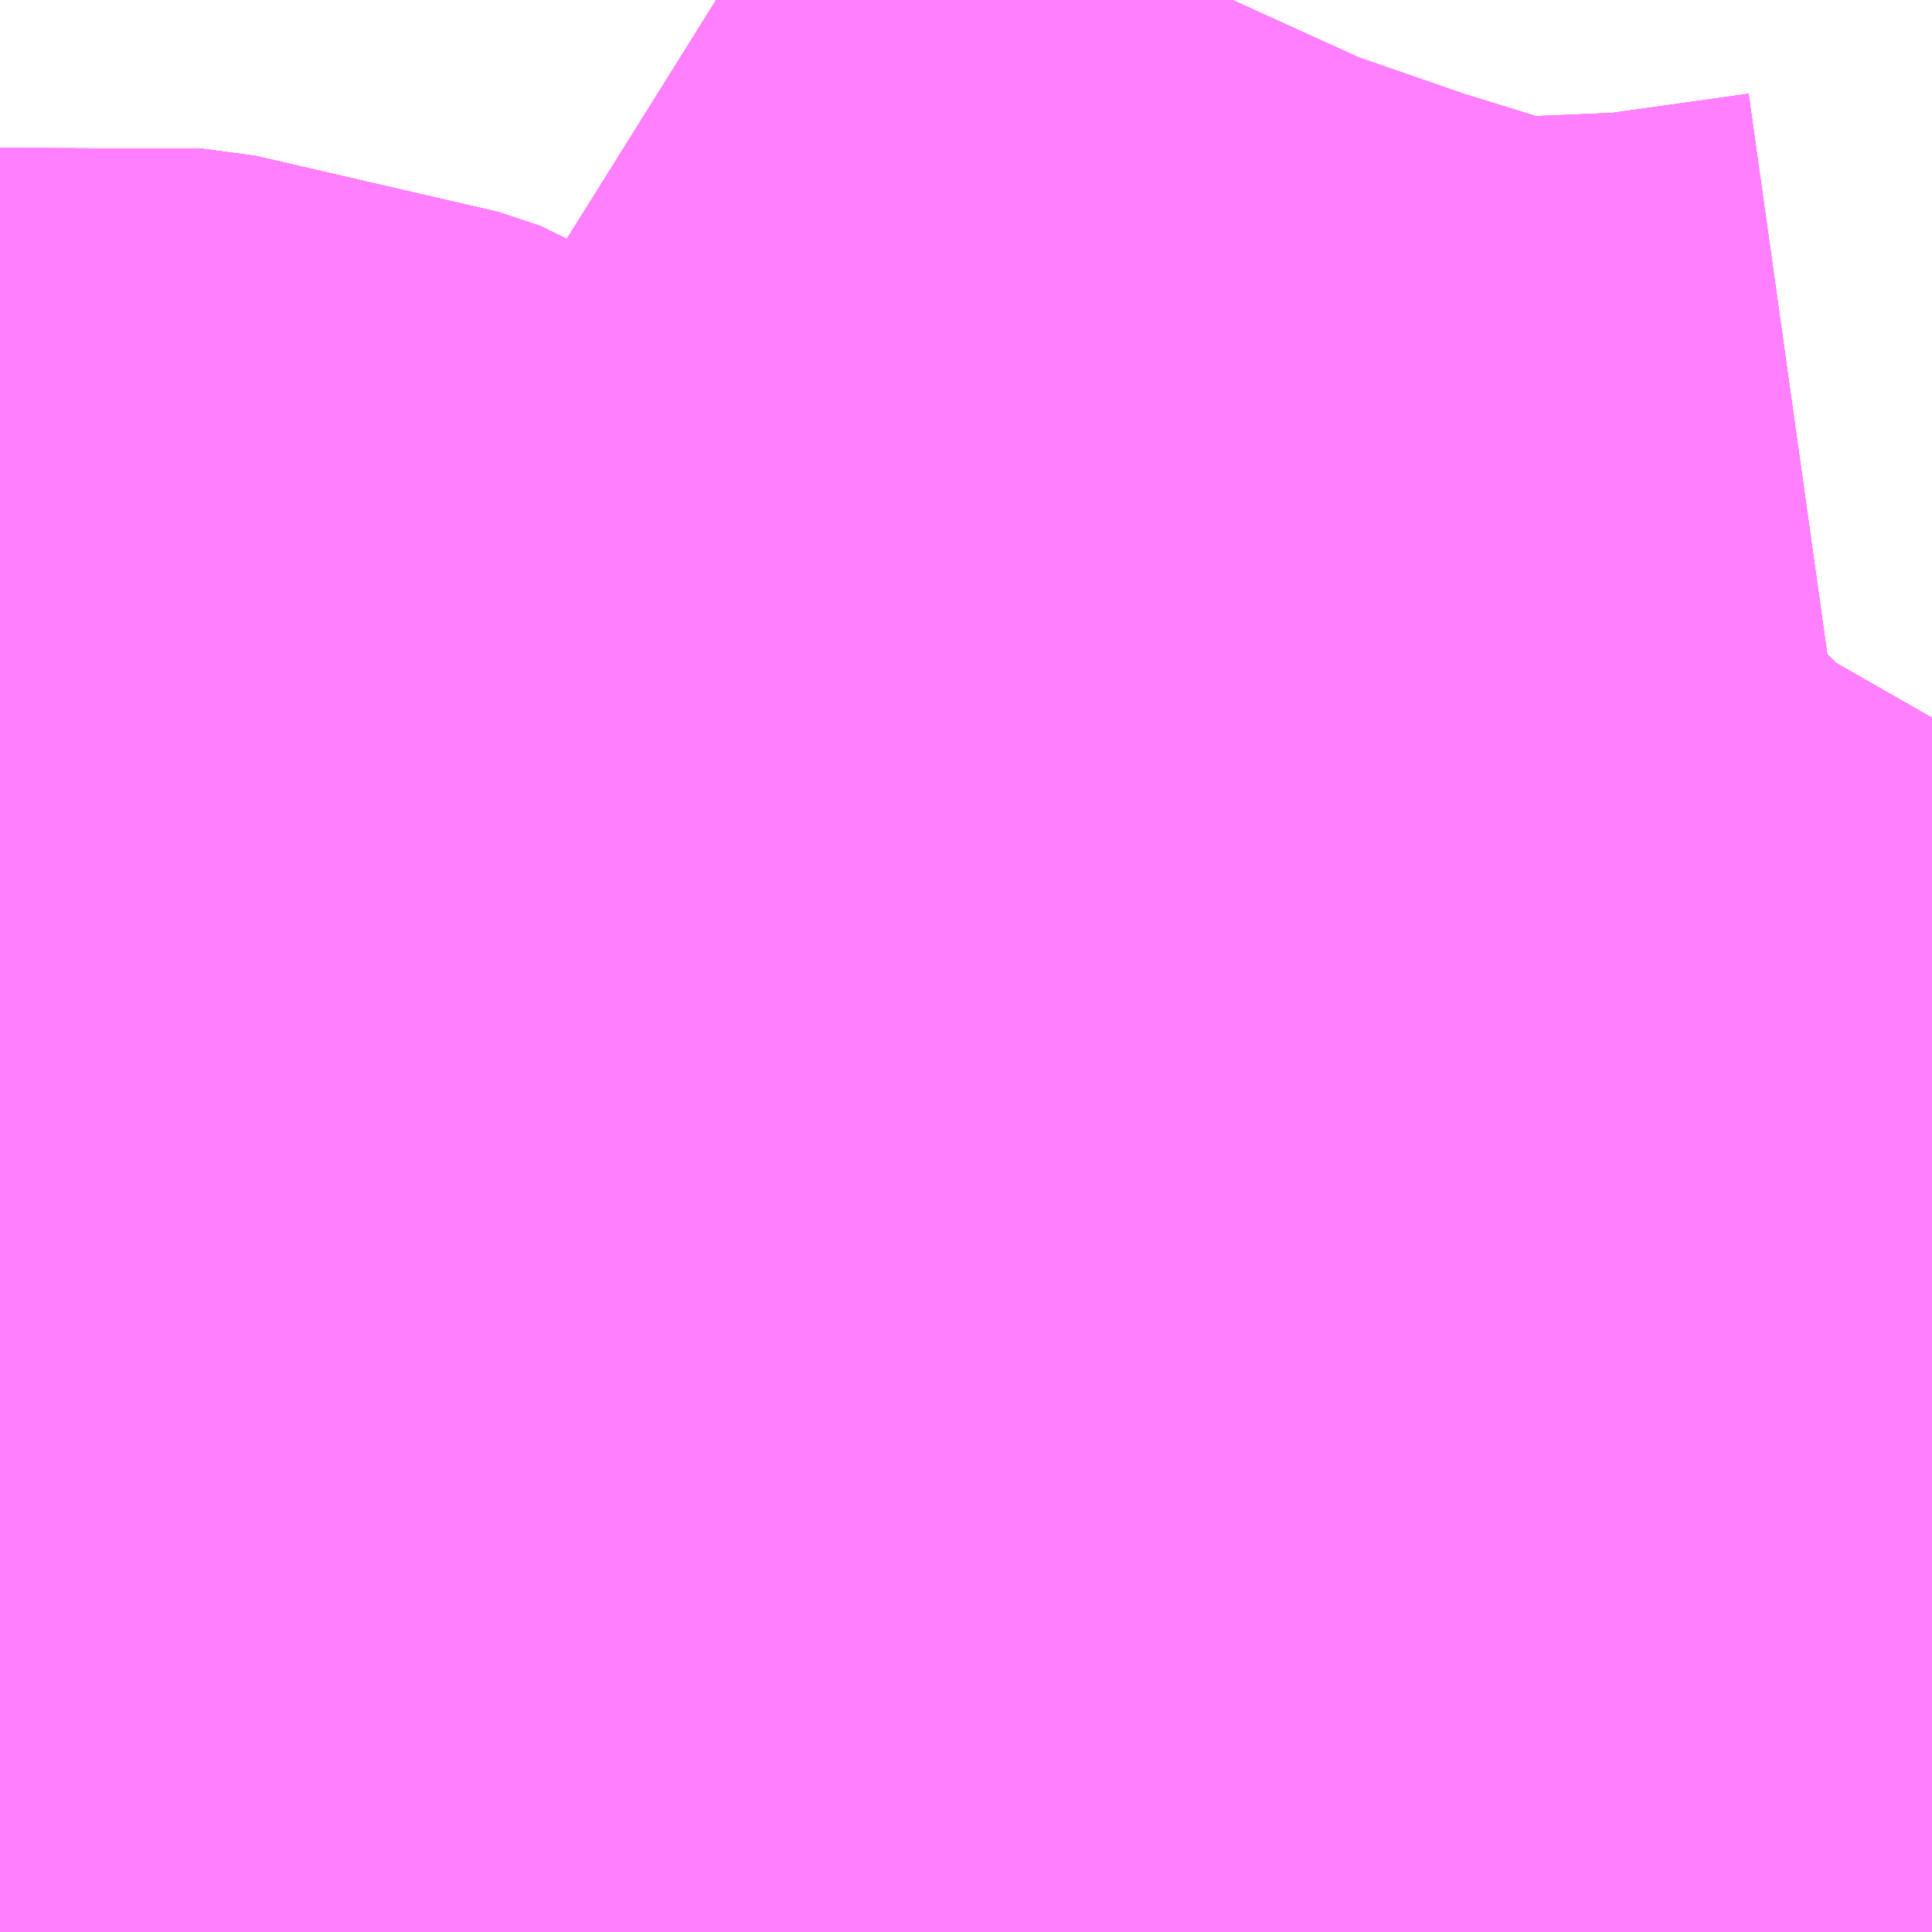 <?xml version="1.0" encoding="UTF-8"?>
<svg  xmlns="http://www.w3.org/2000/svg" xmlns:xlink="http://www.w3.org/1999/xlink" xmlns:go="http://purl.org/svgmap/profile" property="N07_001,N07_002,N07_003,N07_004,N07_005,N07_006,N07_007" viewBox="12973.755 -3316.772 0.549 0.549" go:dataArea="12973.7548828125 -3316.7724609375 0.54931640625 0.54931640625" >
<globalCoordinateSystem srsName="http://purl.org/crs/84" transform="matrix(100.0,0.0,0.0,-100.0,0.0,0.0)" />
<defs>
 <g id="p0" >
  <circle cx="0.0" cy="0.0" r="3" stroke="green" stroke-width="0.75" vector-effect="non-scaling-stroke" />
 </g>
</defs>
<g fill="none" fill-rule="evenodd" stroke="#FF00FF" stroke-width="0.75" opacity="0.5" vector-effect="non-scaling-stroke" stroke-linejoin="bevel" >
<path content="2,佐世保市,2501_矢峰→木風,8.0,8.0,8.0," xlink:title="2" d="M12974.304,-3316.568L12974.3,-3316.561L12974.267,-3316.527L12974.262,-3316.518L12974.26,-3316.508L12974.257,-3316.488L12974.255,-3316.483L12974.253,-3316.479L12974.233,-3316.455L12974.229,-3316.45L12974.227,-3316.446L12974.223,-3316.432L12974.218,-3316.415L12974.215,-3316.409L12974.212,-3316.404L12974.193,-3316.387L12974.167,-3316.364L12974.117,-3316.369L12974.096,-3316.376L12974.092,-3316.343L12974.085,-3316.315L12974.066,-3316.262L12974.05,-3316.223"/>
<path content="2,佐世保市,2502_木風→矢峰,8.0,8.0,8.0," xlink:title="2" d="M12974.304,-3316.568L12974.3,-3316.561L12974.267,-3316.527L12974.262,-3316.518L12974.26,-3316.508L12974.257,-3316.488L12974.255,-3316.483L12974.253,-3316.479L12974.233,-3316.455L12974.229,-3316.45L12974.227,-3316.446L12974.223,-3316.432L12974.218,-3316.415L12974.215,-3316.409L12974.212,-3316.404L12974.193,-3316.387L12974.167,-3316.364L12974.117,-3316.369L12974.096,-3316.376L12974.092,-3316.343L12974.085,-3316.315L12974.066,-3316.262L12974.05,-3316.223"/>
<path content="2,佐世保市,2511_大野→木風,8.0,8.0,8.0," xlink:title="2" d="M12974.304,-3316.568L12974.3,-3316.561L12974.267,-3316.527L12974.262,-3316.518L12974.26,-3316.508L12974.257,-3316.488L12974.255,-3316.483L12974.253,-3316.479L12974.233,-3316.455L12974.229,-3316.45L12974.227,-3316.446L12974.223,-3316.432L12974.218,-3316.415L12974.215,-3316.409L12974.212,-3316.404L12974.193,-3316.387L12974.167,-3316.364L12974.117,-3316.369L12974.096,-3316.376L12974.092,-3316.343L12974.085,-3316.315L12974.066,-3316.262L12974.05,-3316.223"/>
<path content="2,佐世保市,2512_木風→大野,2.0,2.0,2.0," xlink:title="2" d="M12974.304,-3316.568L12974.3,-3316.561L12974.267,-3316.527L12974.262,-3316.518L12974.26,-3316.508L12974.257,-3316.488L12974.255,-3316.483L12974.253,-3316.479L12974.233,-3316.455L12974.229,-3316.45L12974.227,-3316.446L12974.223,-3316.432L12974.218,-3316.415L12974.215,-3316.409L12974.212,-3316.404L12974.193,-3316.387L12974.167,-3316.364L12974.117,-3316.369L12974.096,-3316.376L12974.092,-3316.343L12974.085,-3316.315L12974.066,-3316.262L12974.05,-3316.223"/>
<path content="2,佐世保市,2521_日野峠→木風町,2.0,2.0,2.0," xlink:title="2" d="M12974.304,-3316.568L12974.3,-3316.561L12974.267,-3316.527L12974.262,-3316.518L12974.26,-3316.508L12974.257,-3316.488L12974.255,-3316.483L12974.253,-3316.479L12974.233,-3316.455L12974.229,-3316.45L12974.227,-3316.446L12974.223,-3316.432L12974.218,-3316.415L12974.215,-3316.409L12974.212,-3316.404L12974.193,-3316.387L12974.167,-3316.364L12974.117,-3316.369L12974.096,-3316.376L12974.092,-3316.343L12974.085,-3316.315L12974.066,-3316.262L12974.05,-3316.223"/>
<path content="2,佐世保市,2522_木風→日野峠,2.0,2.0,2.0," xlink:title="2" d="M12974.304,-3316.568L12974.3,-3316.561L12974.267,-3316.527L12974.262,-3316.518L12974.26,-3316.508L12974.257,-3316.488L12974.255,-3316.483L12974.253,-3316.479L12974.233,-3316.455L12974.229,-3316.45L12974.227,-3316.446L12974.223,-3316.432L12974.218,-3316.415L12974.215,-3316.409L12974.212,-3316.404L12974.193,-3316.387L12974.167,-3316.364L12974.117,-3316.369L12974.096,-3316.376L12974.092,-3316.343L12974.085,-3316.315L12974.066,-3316.262L12974.05,-3316.223"/>
<path content="2,佐世保市,2531_桜木→木風,2.0,2.0,2.0," xlink:title="2" d="M12974.304,-3316.568L12974.3,-3316.561L12974.267,-3316.527L12974.262,-3316.518L12974.26,-3316.508L12974.257,-3316.488L12974.255,-3316.483L12974.253,-3316.479L12974.233,-3316.455L12974.229,-3316.45L12974.227,-3316.446L12974.223,-3316.432L12974.218,-3316.415L12974.215,-3316.409L12974.212,-3316.404L12974.193,-3316.387L12974.167,-3316.364L12974.117,-3316.369L12974.096,-3316.376L12974.092,-3316.343L12974.085,-3316.315L12974.066,-3316.262L12974.05,-3316.223"/>
<path content="2,佐世保市,2532_木風→桜木,2.0,2.0,2.0," xlink:title="2" d="M12974.304,-3316.568L12974.3,-3316.561L12974.267,-3316.527L12974.262,-3316.518L12974.26,-3316.508L12974.257,-3316.488L12974.255,-3316.483L12974.253,-3316.479L12974.233,-3316.455L12974.229,-3316.45L12974.227,-3316.446L12974.223,-3316.432L12974.218,-3316.415L12974.215,-3316.409L12974.212,-3316.404L12974.193,-3316.387L12974.167,-3316.364L12974.117,-3316.369L12974.096,-3316.376L12974.092,-3316.343L12974.085,-3316.315L12974.066,-3316.262L12974.05,-3316.223"/>
<path content="2,佐世保市,2552_木風→ＳＳＫ→おしの浦分道,2.0,2.0,2.0," xlink:title="2" d="M12974.304,-3316.568L12974.3,-3316.561L12974.267,-3316.527L12974.262,-3316.518L12974.26,-3316.508L12974.257,-3316.488L12974.255,-3316.483L12974.253,-3316.479L12974.233,-3316.455L12974.229,-3316.45L12974.227,-3316.446L12974.223,-3316.432L12974.218,-3316.415L12974.215,-3316.409L12974.212,-3316.404L12974.193,-3316.387L12974.167,-3316.364L12974.117,-3316.369L12974.096,-3316.376L12974.092,-3316.343L12974.085,-3316.315L12974.066,-3316.262L12974.05,-3316.223"/>
<path content="2,佐世保市,2562_木風→天久保,2.0,2.0,2.0," xlink:title="2" d="M12974.304,-3316.568L12974.3,-3316.561L12974.267,-3316.527L12974.262,-3316.518L12974.26,-3316.508L12974.257,-3316.488L12974.255,-3316.483L12974.253,-3316.479L12974.233,-3316.455L12974.229,-3316.45L12974.227,-3316.446L12974.223,-3316.432L12974.218,-3316.415L12974.215,-3316.409L12974.212,-3316.404L12974.193,-3316.387L12974.167,-3316.364L12974.117,-3316.369L12974.096,-3316.376L12974.092,-3316.343L12974.085,-3316.315L12974.066,-3316.262L12974.05,-3316.223"/>
<path content="2,佐世保市,2572_木風→知見寺耳切,2.0,2.0,2.0," xlink:title="2" d="M12974.304,-3316.568L12974.3,-3316.561L12974.267,-3316.527L12974.262,-3316.518L12974.26,-3316.508L12974.257,-3316.488L12974.255,-3316.483L12974.253,-3316.479L12974.233,-3316.455L12974.229,-3316.45L12974.227,-3316.446L12974.223,-3316.432L12974.218,-3316.415L12974.215,-3316.409L12974.212,-3316.404L12974.193,-3316.387L12974.167,-3316.364L12974.117,-3316.369L12974.096,-3316.376L12974.092,-3316.343L12974.085,-3316.315L12974.066,-3316.262L12974.05,-3316.223"/>
<path content="2,佐世保市,2601_矢峰→若葉→矢峰,2.0,2.0,2.0," xlink:title="2" d="M12973.755,-3316.292L12973.759,-3316.293L12973.791,-3316.309L12973.803,-3316.318L12973.808,-3316.327L12973.808,-3316.337L12973.802,-3316.344L12973.79,-3316.352L12973.778,-3316.356L12973.763,-3316.358L12973.755,-3316.357"/>
<path content="2,佐世保市,2611_矢峰→若葉→大野,2.0,2.0,2.0," xlink:title="2" d="M12973.755,-3316.292L12973.759,-3316.293L12973.791,-3316.309L12973.803,-3316.318L12973.808,-3316.327L12973.808,-3316.337L12973.802,-3316.344L12973.79,-3316.352L12973.778,-3316.356L12973.763,-3316.358L12973.755,-3316.357"/>
<path content="2,佐世保市,2621_大野→若葉→矢峰,2.0,2.0,2.0," xlink:title="2" d="M12973.755,-3316.292L12973.759,-3316.293L12973.791,-3316.309L12973.803,-3316.318L12973.808,-3316.327L12973.808,-3316.337L12973.802,-3316.344L12973.79,-3316.352L12973.778,-3316.356L12973.763,-3316.358L12973.755,-3316.357"/>
<path content="2,佐世保市,2631_大野→若葉→大野,2.0,2.0,2.0," xlink:title="2" d="M12973.755,-3316.292L12973.759,-3316.293L12973.791,-3316.309L12973.803,-3316.318L12973.808,-3316.327L12973.808,-3316.337L12973.802,-3316.344L12973.79,-3316.352L12973.778,-3316.356L12973.763,-3316.358L12973.755,-3316.357"/>
<path content="2,佐世保市,2641_佐駅→若葉→矢峰,165.0,165.0,165.0," xlink:title="2" d="M12973.755,-3316.292L12973.759,-3316.293L12973.791,-3316.309L12973.803,-3316.318L12973.808,-3316.327L12973.808,-3316.337L12973.802,-3316.344L12973.79,-3316.352L12973.778,-3316.356L12973.763,-3316.358L12973.755,-3316.357"/>
<path content="2,佐世保市,2651_佐駅→若葉→日野,3.0,3.0,3.0," xlink:title="2" d="M12973.755,-3316.292L12973.759,-3316.293L12973.791,-3316.309L12973.803,-3316.318L12973.808,-3316.327L12973.808,-3316.337L12973.802,-3316.344L12973.79,-3316.352L12973.778,-3316.356L12973.763,-3316.358L12973.755,-3316.357"/>
<path content="2,佐世保市,2661_佐駅→若葉→大野,35.0,35.0,35.0," xlink:title="2" d="M12973.755,-3316.292L12973.759,-3316.293L12973.791,-3316.309L12973.803,-3316.318L12973.808,-3316.327L12973.808,-3316.337L12973.802,-3316.344L12973.79,-3316.352L12973.778,-3316.356L12973.763,-3316.358L12973.755,-3316.357"/>
<path content="2,佐世保市,2671_佐駅→若葉→桜木岩下,14.0,14.0,14.0," xlink:title="2" d="M12973.755,-3316.292L12973.759,-3316.293L12973.791,-3316.309L12973.803,-3316.318L12973.808,-3316.327L12973.808,-3316.337L12973.802,-3316.344L12973.79,-3316.352L12973.778,-3316.356L12973.763,-3316.358L12973.755,-3316.357"/>
<path content="2,佐世保市,2952_黒髪→勝山風橋→黒髪,1.0,1.0,1.0," xlink:title="2" d="M12973.755,-3316.539L12973.765,-3316.528L12973.791,-3316.504L12973.823,-3316.484L12973.861,-3316.466L12973.914,-3316.447L12974.002,-3316.407L12974.054,-3316.389L12974.096,-3316.376L12974.117,-3316.369L12974.167,-3316.364L12974.199,-3316.364L12974.247,-3316.366L12974.304,-3316.374"/>
<path content="2,佐世保市,2961_黒髪→勝山風平→おし分,1.0,1.0,1.0," xlink:title="2" d="M12973.755,-3316.539L12973.765,-3316.528L12973.791,-3316.504L12973.823,-3316.484L12973.861,-3316.466L12973.914,-3316.447L12974.002,-3316.407L12974.054,-3316.389L12974.096,-3316.376L12974.117,-3316.369L12974.167,-3316.364L12974.199,-3316.364L12974.247,-3316.366L12974.304,-3316.374"/>
<path content="2,佐世保市,2971_黒髪→風橋山勝→大野,1.0,1.0,1.0," xlink:title="2" d="M12973.755,-3316.539L12973.765,-3316.528L12973.791,-3316.504L12973.823,-3316.484L12973.861,-3316.466L12973.914,-3316.447L12974.002,-3316.407L12974.054,-3316.389L12974.096,-3316.376L12974.117,-3316.369L12974.167,-3316.364L12974.199,-3316.364L12974.247,-3316.366L12974.304,-3316.374"/>
<path content="2,佐世保市,2981_黒髪→風橋山勝→佐駅,1.0,1.0,1.0," xlink:title="2" d="M12973.755,-3316.539L12973.765,-3316.528L12973.791,-3316.504L12973.823,-3316.484L12973.861,-3316.466L12973.914,-3316.447L12974.002,-3316.407L12974.054,-3316.389L12974.096,-3316.376L12974.117,-3316.369L12974.167,-3316.364L12974.199,-3316.364L12974.247,-3316.366L12974.304,-3316.374"/>
<path content="2,佐世保市,2982_佐駅→勝山風橋→黒髪,5.0,5.0,5.0," xlink:title="2" d="M12973.755,-3316.539L12973.765,-3316.528L12973.791,-3316.504L12973.823,-3316.484L12973.861,-3316.466L12973.914,-3316.447L12974.002,-3316.407L12974.054,-3316.389L12974.096,-3316.376L12974.117,-3316.369L12974.167,-3316.364L12974.199,-3316.364L12974.247,-3316.366L12974.304,-3316.374"/>
<path content="2,佐世保市,5321_木風→Ｓ→赤団,5.0,5.0,5.0," xlink:title="2" d="M12974.05,-3316.223L12974.066,-3316.262L12974.085,-3316.315L12974.092,-3316.343L12974.096,-3316.376L12974.117,-3316.369L12974.167,-3316.364L12974.193,-3316.387L12974.212,-3316.404L12974.215,-3316.409L12974.218,-3316.415L12974.223,-3316.432L12974.227,-3316.446L12974.229,-3316.45L12974.233,-3316.455L12974.253,-3316.479L12974.255,-3316.483L12974.257,-3316.488L12974.26,-3316.508L12974.262,-3316.518L12974.267,-3316.527L12974.3,-3316.561L12974.304,-3316.568"/>
<path content="2,佐世保市,5661_木風→野→相桟,5.0,5.0,5.0," xlink:title="2" d="M12974.05,-3316.223L12974.066,-3316.262L12974.085,-3316.315L12974.092,-3316.343L12974.096,-3316.376L12974.117,-3316.369L12974.167,-3316.364L12974.193,-3316.387L12974.212,-3316.404L12974.215,-3316.409L12974.218,-3316.415L12974.223,-3316.432L12974.227,-3316.446L12974.229,-3316.45L12974.233,-3316.455L12974.253,-3316.479L12974.255,-3316.483L12974.257,-3316.488L12974.26,-3316.508L12974.262,-3316.518L12974.267,-3316.527L12974.3,-3316.561L12974.304,-3316.568"/>
<path content="2,佐世保市,6522_赤木→木風,5.0,5.0,5.0," xlink:title="2" d="M12974.05,-3316.223L12974.066,-3316.262L12974.085,-3316.315L12974.092,-3316.343L12974.096,-3316.376L12974.117,-3316.369L12974.167,-3316.364L12974.193,-3316.387L12974.212,-3316.404L12974.215,-3316.409L12974.218,-3316.415L12974.223,-3316.432L12974.227,-3316.446L12974.229,-3316.45L12974.233,-3316.455L12974.253,-3316.479L12974.255,-3316.483L12974.257,-3316.488L12974.26,-3316.508L12974.262,-3316.518L12974.267,-3316.527L12974.3,-3316.561L12974.304,-3316.568"/>
<path content="2,佐世保市,6851_木風→清→佐駅,5.0,5.0,5.0," xlink:title="2" d="M12974.05,-3316.223L12974.066,-3316.262L12974.085,-3316.315L12974.092,-3316.343L12974.096,-3316.376L12974.117,-3316.369L12974.167,-3316.364L12974.193,-3316.387L12974.212,-3316.404L12974.215,-3316.409L12974.218,-3316.415L12974.223,-3316.432L12974.227,-3316.446L12974.229,-3316.45L12974.233,-3316.455L12974.253,-3316.479L12974.255,-3316.483L12974.257,-3316.488L12974.26,-3316.508L12974.262,-3316.518L12974.267,-3316.527L12974.3,-3316.561L12974.304,-3316.568"/>
<path content="2,佐世保市,6861_佐駅→清→木風,16.0,16.0,16.0," xlink:title="2" d="M12974.05,-3316.223L12974.066,-3316.262L12974.085,-3316.315L12974.092,-3316.343L12974.096,-3316.376L12974.117,-3316.369L12974.167,-3316.364L12974.193,-3316.387L12974.212,-3316.404L12974.215,-3316.409L12974.218,-3316.415L12974.223,-3316.432L12974.227,-3316.446L12974.229,-3316.45L12974.233,-3316.455L12974.253,-3316.479L12974.255,-3316.483L12974.257,-3316.488L12974.26,-3316.508L12974.262,-3316.518L12974.267,-3316.527L12974.3,-3316.561L12974.304,-3316.568"/>
<path content="2,佐世保市,6881_木風→清→黒髪,5.0,5.0,5.0," xlink:title="2" d="M12974.05,-3316.223L12974.066,-3316.262L12974.085,-3316.315L12974.092,-3316.343L12974.096,-3316.376L12974.117,-3316.369L12974.167,-3316.364L12974.193,-3316.387L12974.212,-3316.404L12974.215,-3316.409L12974.218,-3316.415L12974.223,-3316.432L12974.227,-3316.446L12974.229,-3316.45L12974.233,-3316.455L12974.253,-3316.479L12974.255,-3316.483L12974.257,-3316.488L12974.26,-3316.508L12974.262,-3316.518L12974.267,-3316.527L12974.3,-3316.561L12974.304,-3316.568"/>
<path content="2,佐世保市,6891_黒髪→清→木風,9.0,9.0,9.0," xlink:title="2" d="M12974.05,-3316.223L12974.066,-3316.262L12974.085,-3316.315L12974.092,-3316.343L12974.096,-3316.376L12974.117,-3316.369L12974.167,-3316.364L12974.193,-3316.387L12974.212,-3316.404L12974.215,-3316.409L12974.218,-3316.415L12974.223,-3316.432L12974.227,-3316.446L12974.229,-3316.45L12974.233,-3316.455L12974.253,-3316.479L12974.255,-3316.483L12974.257,-3316.488L12974.26,-3316.508L12974.262,-3316.518L12974.267,-3316.527L12974.3,-3316.561L12974.304,-3316.568"/>
<path content="2,佐世保市,7021_木風→比→日野,5.0,5.0,5.0," xlink:title="2" d="M12974.05,-3316.223L12974.066,-3316.262L12974.085,-3316.315L12974.092,-3316.343L12974.096,-3316.376L12974.117,-3316.369L12974.167,-3316.364L12974.193,-3316.387L12974.212,-3316.404L12974.215,-3316.409L12974.218,-3316.415L12974.223,-3316.432L12974.227,-3316.446L12974.229,-3316.45L12974.233,-3316.455L12974.253,-3316.479L12974.255,-3316.483L12974.257,-3316.488L12974.26,-3316.508L12974.262,-3316.518L12974.267,-3316.527L12974.3,-3316.561L12974.304,-3316.568"/>
<path content="2,佐世保市,7062_日野→清→木風,5.0,5.0,5.0," xlink:title="2" d="M12974.05,-3316.223L12974.066,-3316.262L12974.085,-3316.315L12974.092,-3316.343L12974.096,-3316.376L12974.117,-3316.369L12974.167,-3316.364L12974.193,-3316.387L12974.212,-3316.404L12974.215,-3316.409L12974.218,-3316.415L12974.223,-3316.432L12974.227,-3316.446L12974.229,-3316.45L12974.233,-3316.455L12974.253,-3316.479L12974.255,-3316.483L12974.257,-3316.488L12974.26,-3316.508L12974.262,-3316.518L12974.267,-3316.527L12974.3,-3316.561L12974.304,-3316.568"/>
<path content="2,佐世保市,7331_木風→花俵→佐駅,5.0,5.0,5.0," xlink:title="2" d="M12974.05,-3316.223L12974.066,-3316.262L12974.085,-3316.315L12974.092,-3316.343L12974.096,-3316.376L12974.117,-3316.369L12974.167,-3316.364L12974.193,-3316.387L12974.212,-3316.404L12974.215,-3316.409L12974.218,-3316.415L12974.223,-3316.432L12974.227,-3316.446L12974.229,-3316.45L12974.233,-3316.455L12974.253,-3316.479L12974.255,-3316.483L12974.257,-3316.488L12974.26,-3316.508L12974.262,-3316.518L12974.267,-3316.527L12974.3,-3316.561L12974.304,-3316.568"/>
<path content="2,佐世保市,7341_木風→花俵→大野,5.0,5.0,5.0," xlink:title="2" d="M12974.05,-3316.223L12974.066,-3316.262L12974.085,-3316.315L12974.092,-3316.343L12974.096,-3316.376L12974.117,-3316.369L12974.167,-3316.364L12974.193,-3316.387L12974.212,-3316.404L12974.215,-3316.409L12974.218,-3316.415L12974.223,-3316.432L12974.227,-3316.446L12974.229,-3316.45L12974.233,-3316.455L12974.253,-3316.479L12974.255,-3316.483L12974.257,-3316.488L12974.26,-3316.508L12974.262,-3316.518L12974.267,-3316.527L12974.3,-3316.561L12974.304,-3316.568"/>
<path content="2,佐世保市,7361_木風→花俵→佐駅,5.0,5.0,5.0," xlink:title="2" d="M12974.05,-3316.223L12974.066,-3316.262L12974.085,-3316.315L12974.092,-3316.343L12974.096,-3316.376L12974.117,-3316.369L12974.167,-3316.364L12974.193,-3316.387L12974.212,-3316.404L12974.215,-3316.409L12974.218,-3316.415L12974.223,-3316.432L12974.227,-3316.446L12974.229,-3316.45L12974.233,-3316.455L12974.253,-3316.479L12974.255,-3316.483L12974.257,-3316.488L12974.26,-3316.508L12974.262,-3316.518L12974.267,-3316.527L12974.3,-3316.561L12974.304,-3316.568"/>
<path content="2,佐世保市,7412_木風→俵・花→佐駅_2,5.0,5.0,5.0," xlink:title="2" d="M12974.05,-3316.223L12974.066,-3316.262L12974.085,-3316.315L12974.092,-3316.343L12974.096,-3316.376L12974.117,-3316.369L12974.167,-3316.364L12974.193,-3316.387L12974.212,-3316.404L12974.215,-3316.409L12974.218,-3316.415L12974.223,-3316.432L12974.227,-3316.446L12974.229,-3316.45L12974.233,-3316.455L12974.253,-3316.479L12974.255,-3316.483L12974.257,-3316.488L12974.26,-3316.508L12974.262,-3316.518L12974.267,-3316.527L12974.3,-3316.561L12974.304,-3316.568"/>
<path content="2,佐世保市,8611_木風→日→鹿桟,5.0,5.0,5.0," xlink:title="2" d="M12974.05,-3316.223L12974.066,-3316.262L12974.085,-3316.315L12974.092,-3316.343L12974.096,-3316.376L12974.117,-3316.369L12974.167,-3316.364L12974.193,-3316.387L12974.212,-3316.404L12974.215,-3316.409L12974.218,-3316.415L12974.223,-3316.432L12974.227,-3316.446L12974.229,-3316.45L12974.233,-3316.455L12974.253,-3316.479L12974.255,-3316.483L12974.257,-3316.488L12974.26,-3316.508L12974.262,-3316.518L12974.267,-3316.527L12974.3,-3316.561L12974.304,-3316.568"/>
</g>
</svg>
